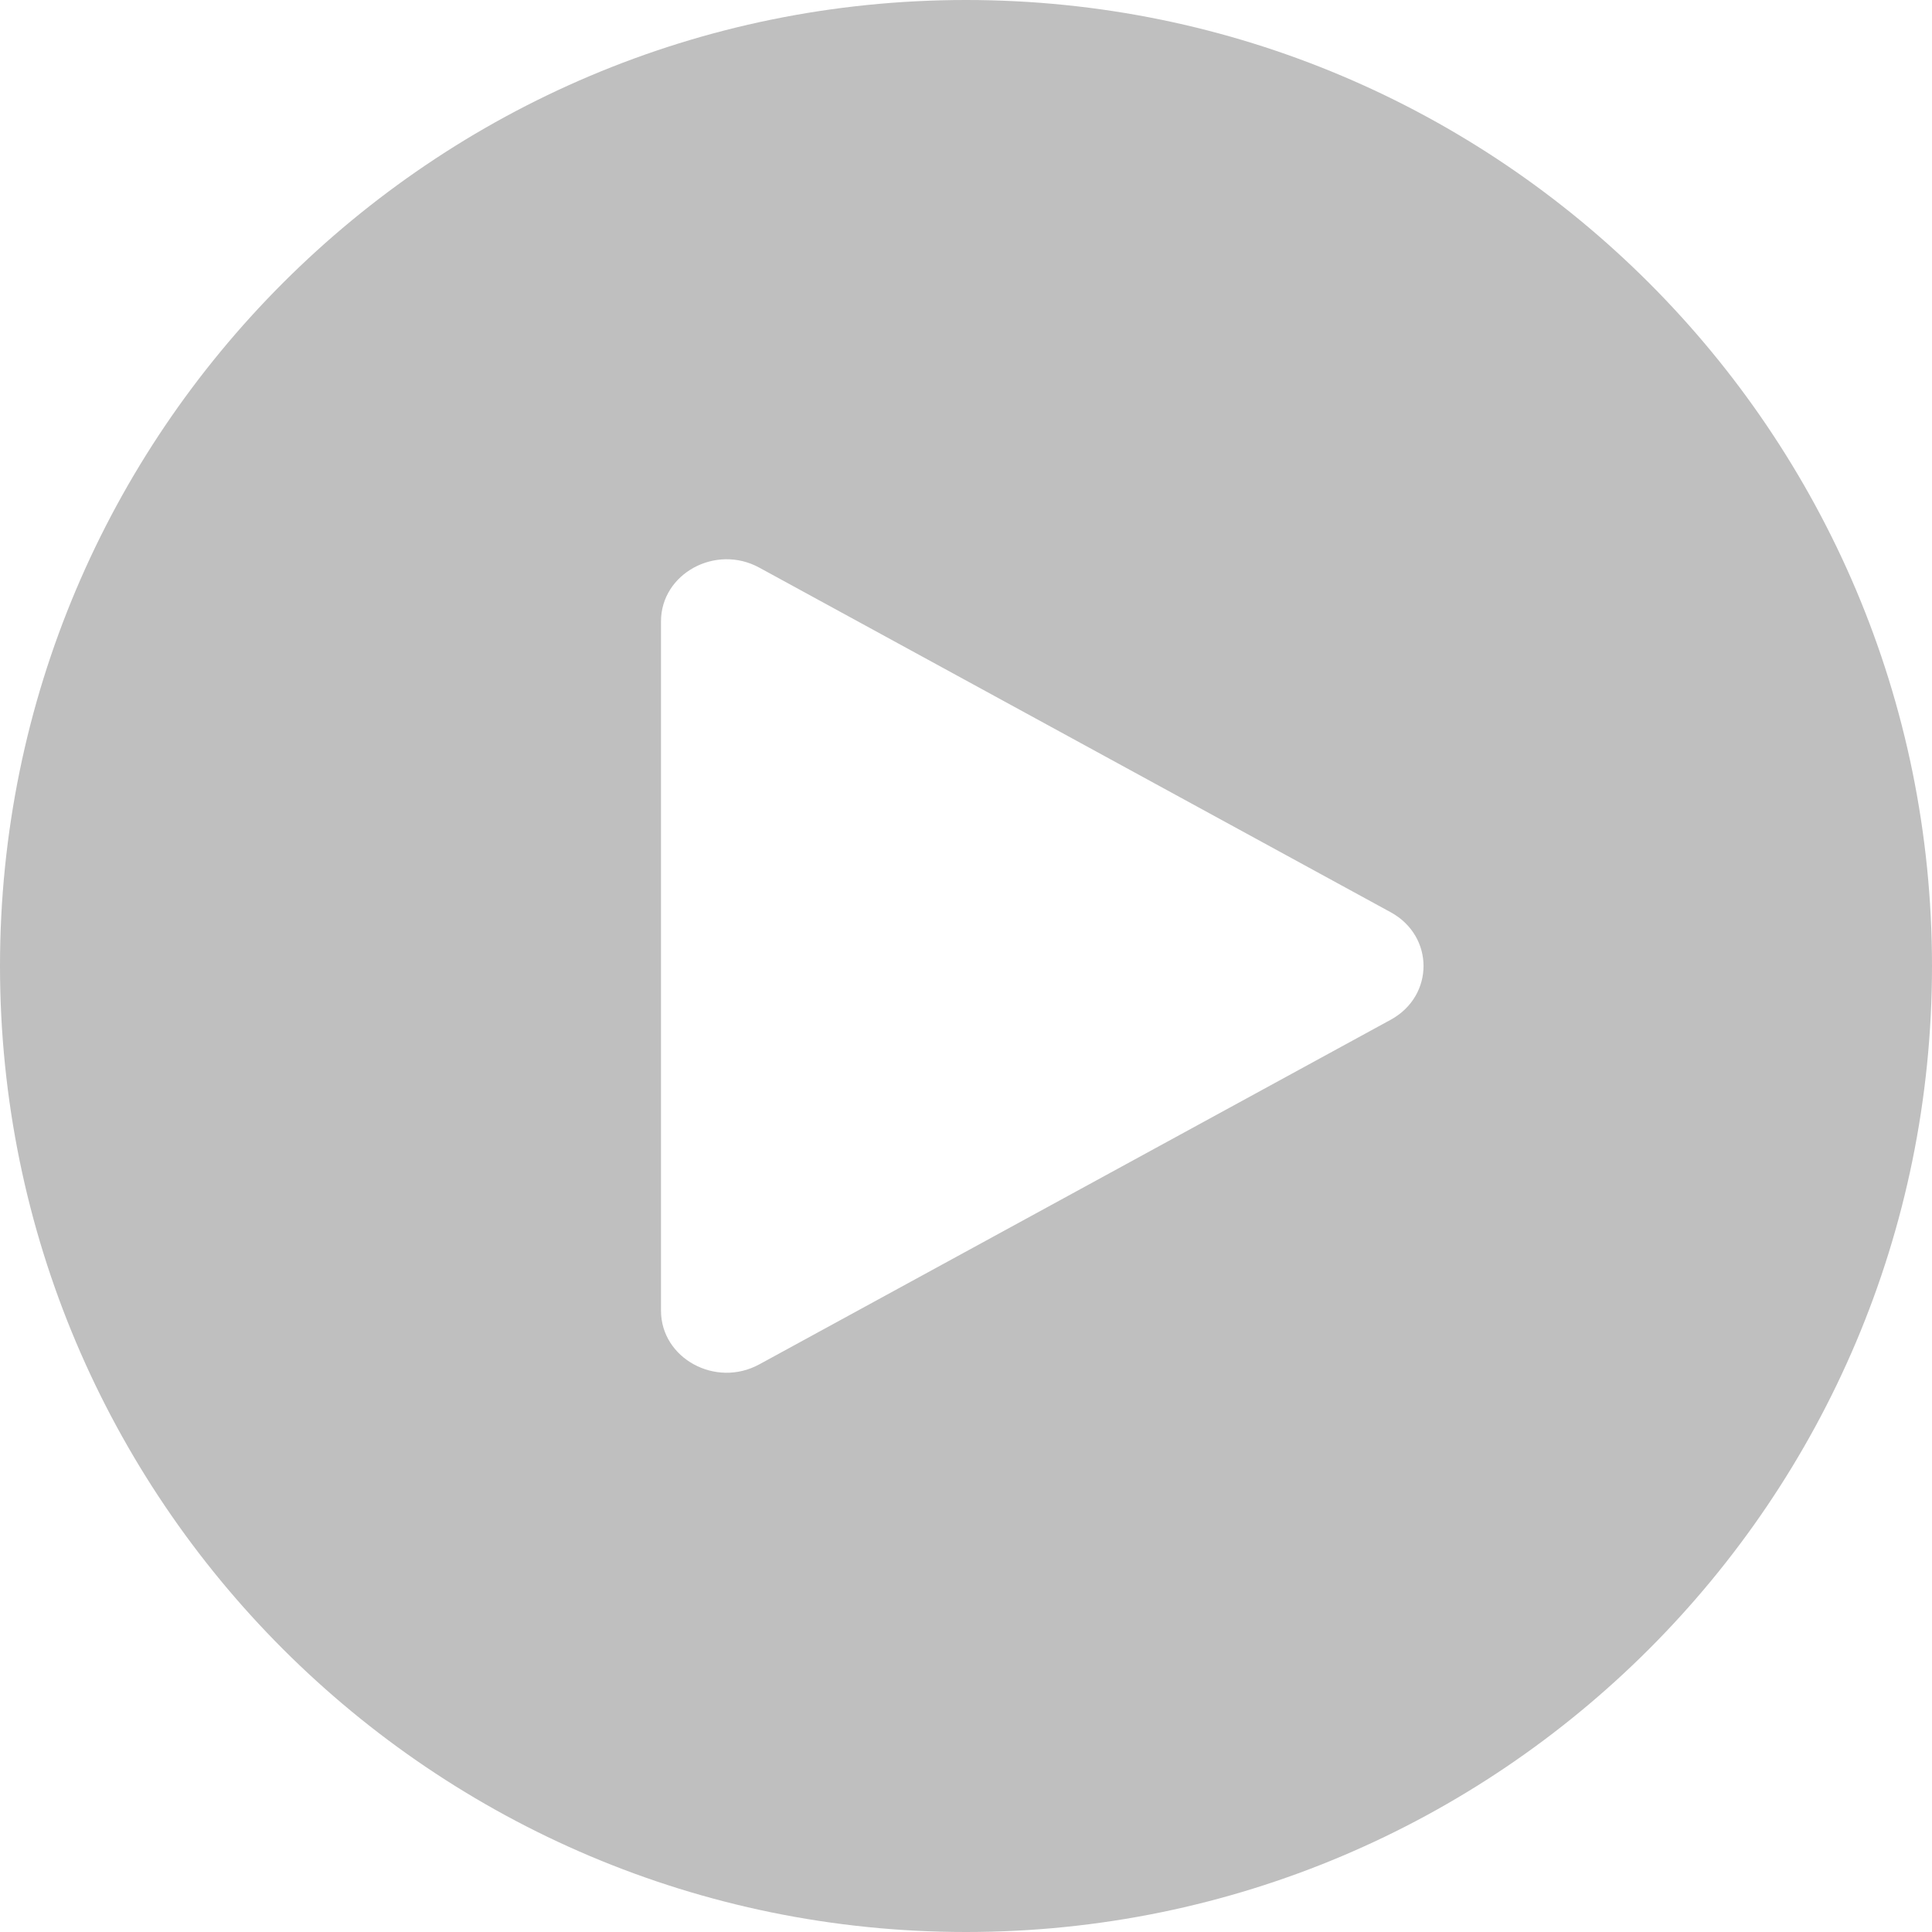 <?xml version="1.0" encoding="UTF-8"?>
<svg width="15px" height="15px" viewBox="0 0 15 15" version="1.1" xmlns="http://www.w3.org/2000/svg" xmlns:xlink="http://www.w3.org/1999/xlink">
    <!-- Generator: Sketch 49.3 (51167) - http://www.bohemiancoding.com/sketch -->
    <title>bf@3x</title>
    <desc>Created with Sketch.</desc>
    <defs></defs>
    <g id="Page-3" stroke="none" stroke-width="1" fill="none" fill-rule="evenodd">
        <g id="立即报名填写效果-总平台" transform="translate(-53, -803)" fill="#BFBFBF" fill-rule="nonzero">
            <g id="Group-12" transform="translate(0, 726)">
                <g id="Group-4">
                    <g id="Group-3-Copy">
                        <g id="Group-Copy" transform="translate(20, 44)">
                            <g id="bf" transform="translate(33, 33)">
                                <path d="M7.5,0 C3.358,0 0,3.358 0,7.5 C0,11.642 3.358,15 7.5,15 C11.642,15 15,11.642 15,7.5 C15,3.358 11.642,0 7.5,0 Z M10.798,7.917 L5.895,10.593 C5.556,10.778 5.132,10.546 5.132,10.176 L5.132,4.824 C5.132,4.454 5.556,4.222 5.895,4.407 L10.798,7.083 C11.137,7.269 11.137,7.731 10.798,7.917 Z" id="Shape"></path>
                            </g>
                        </g>
                    </g>
                </g>
            </g>
        </g>
    </g>
</svg>